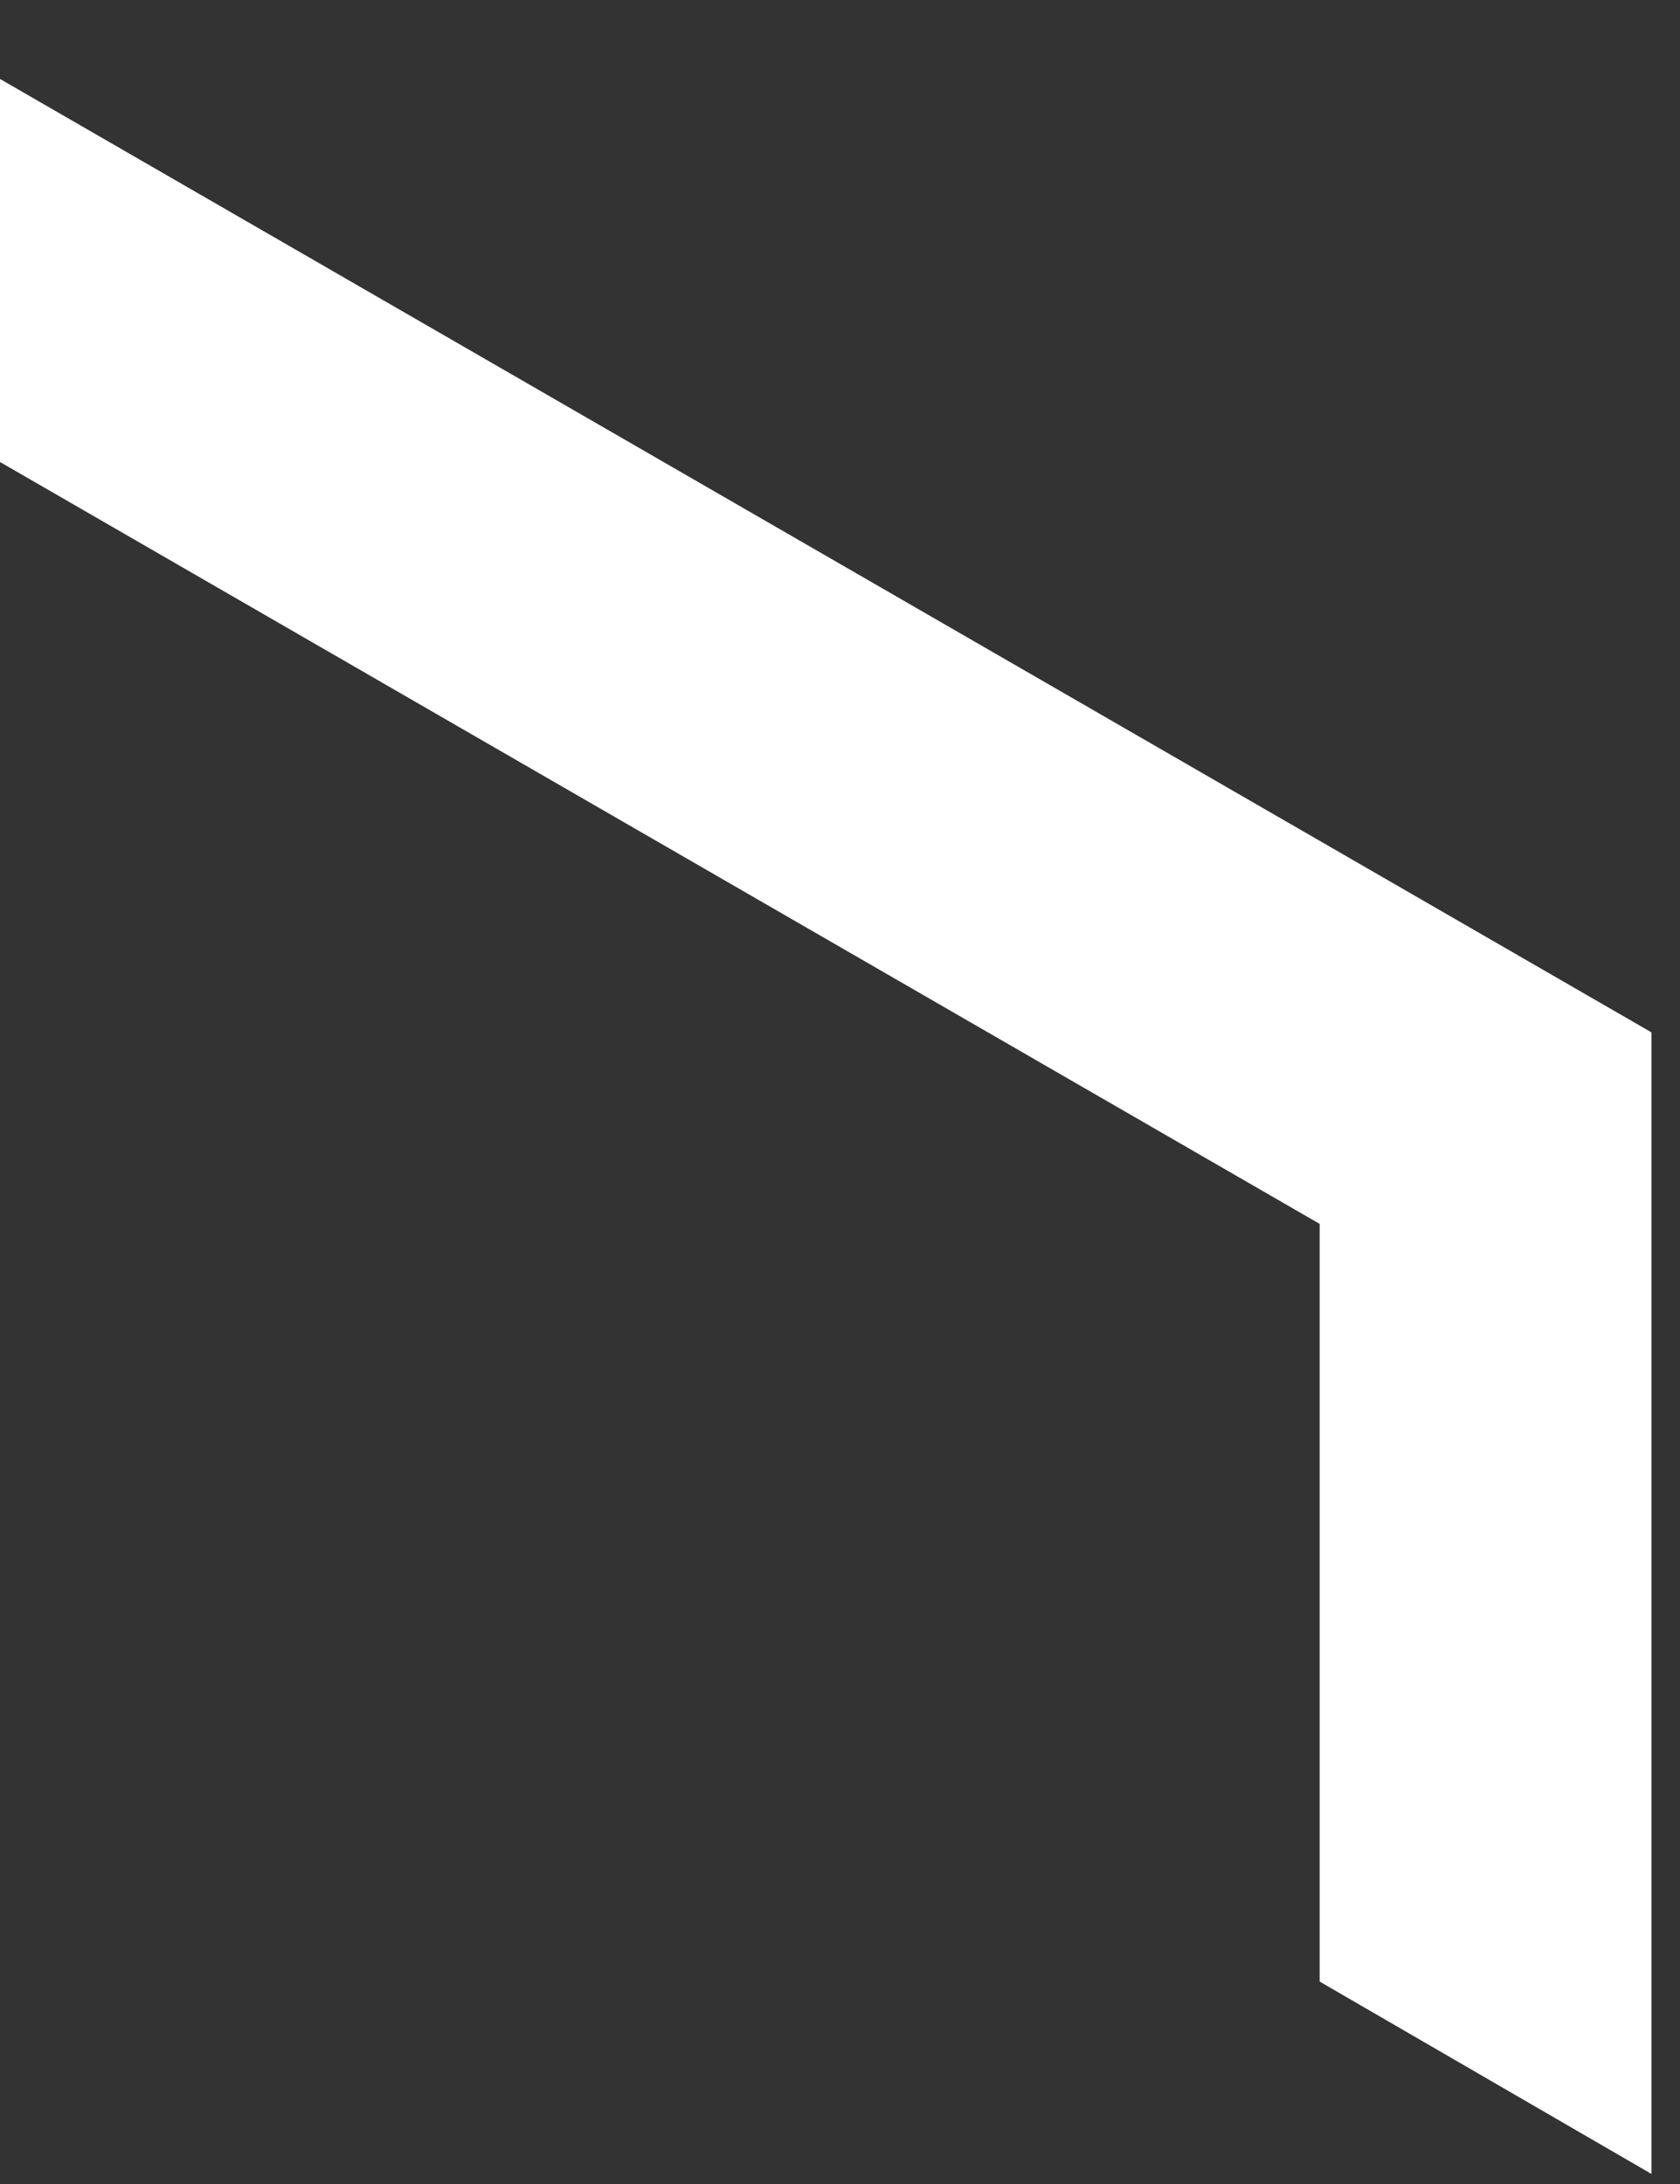 <svg width="20" height="26" viewBox="0 0 20 26" fill="none" xmlns="http://www.w3.org/2000/svg">
<rect x="0" y="0" width="20" height="26" fill="#333333" stroke="none"/>
<path d="M0 5.5L15.71 14.57V23.59L19.66 25.88V12.29L0 0.94V5.5Z" fill="white"/>
</svg>

